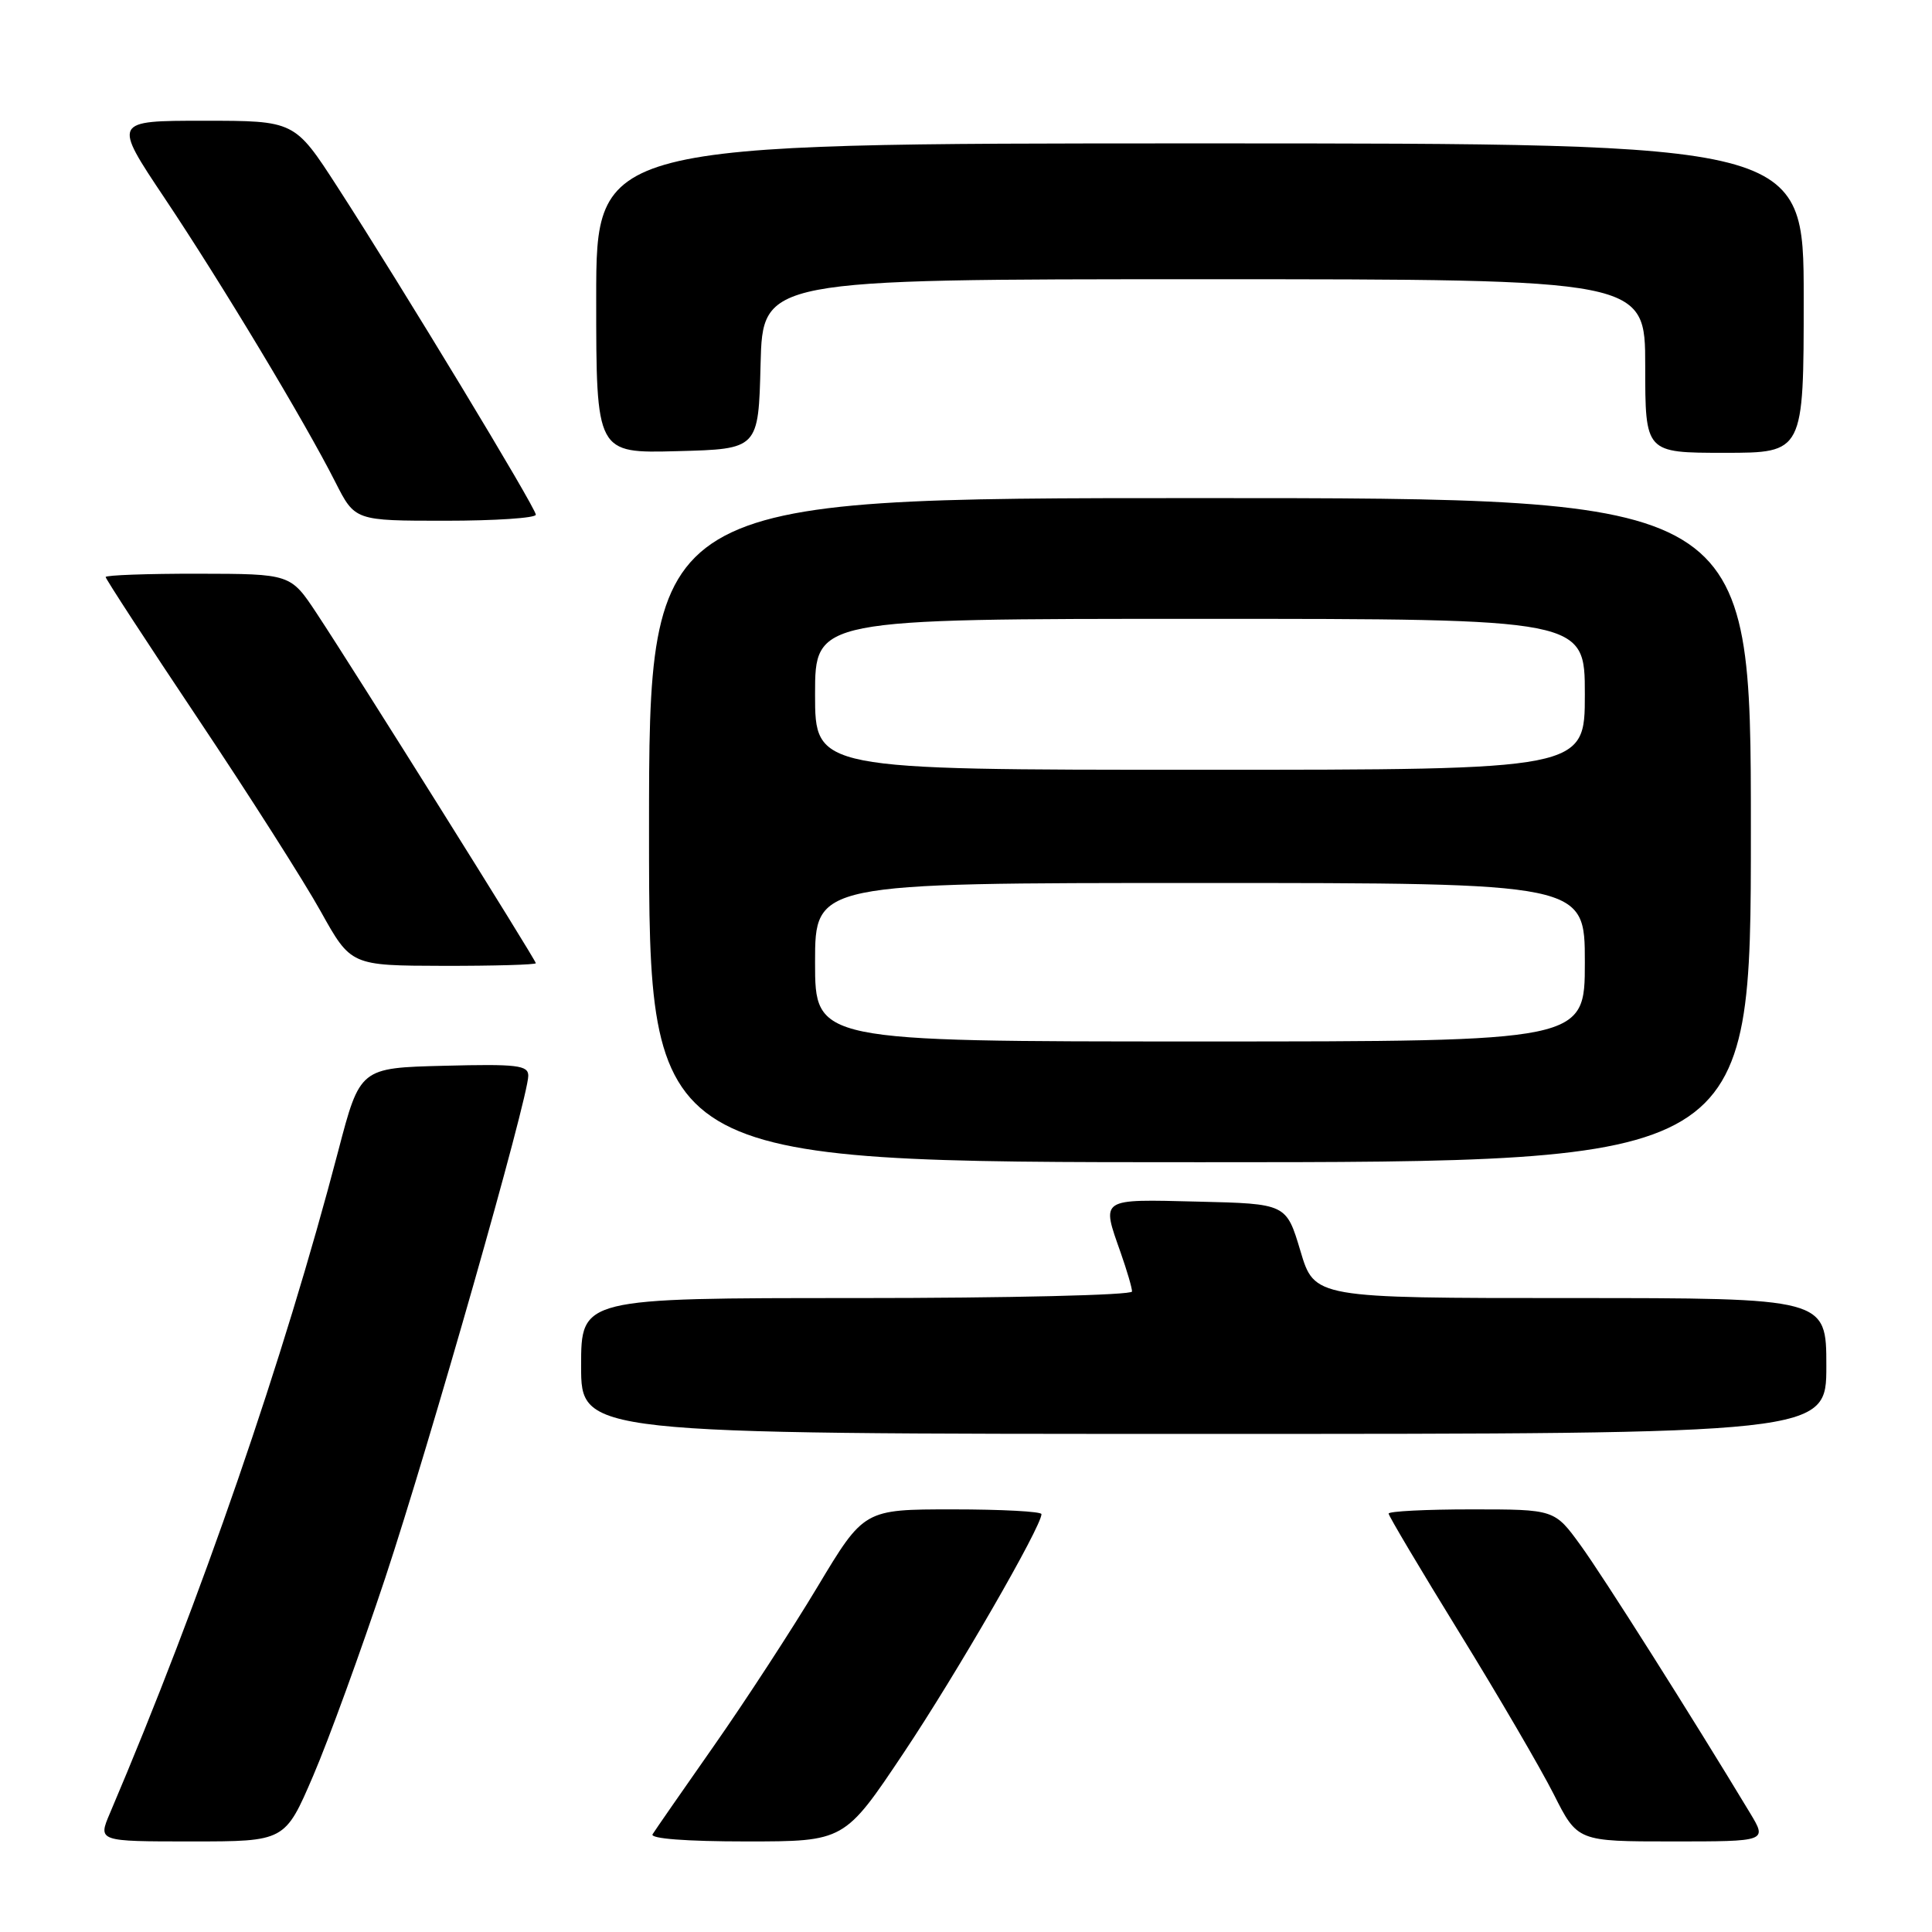 <?xml version="1.0" encoding="UTF-8" standalone="no"?>
<!DOCTYPE svg PUBLIC "-//W3C//DTD SVG 1.1//EN" "http://www.w3.org/Graphics/SVG/1.1/DTD/svg11.dtd" >
<svg xmlns="http://www.w3.org/2000/svg" xmlns:xlink="http://www.w3.org/1999/xlink" version="1.1" viewBox="0 0 256 256">
 <g >
 <path fill="currentColor"
d=" M 41.49 235.32 C 43.54 230.55 47.84 218.73 51.05 209.07 C 56.96 191.23 70.00 145.47 70.00 142.54 C 70.00 141.15 68.53 140.97 58.85 141.22 C 47.70 141.50 47.70 141.50 44.82 152.50 C 37.59 180.13 26.66 211.83 14.57 240.25 C 12.97 244.00 12.97 244.00 25.37 244.00 C 37.76 244.00 37.76 244.00 41.49 235.32 Z  M 119.75 232.25 C 126.75 221.78 138.00 202.28 138.00 200.63 C 138.00 200.28 132.71 200.00 126.24 200.00 C 114.48 200.00 114.48 200.00 108.33 210.25 C 104.95 215.89 98.78 225.36 94.62 231.30 C 90.46 237.24 86.79 242.53 86.47 243.05 C 86.11 243.63 90.93 244.00 98.89 244.00 C 111.90 244.00 111.90 244.00 119.75 232.25 Z  M 231.90 240.25 C 224.21 227.50 212.38 208.80 209.43 204.75 C 205.98 200.00 205.98 200.00 194.99 200.00 C 188.95 200.00 184.00 200.25 184.00 200.56 C 184.00 200.86 188.21 207.95 193.36 216.31 C 198.51 224.66 204.14 234.31 205.88 237.75 C 209.03 244.00 209.03 244.00 221.60 244.00 C 234.16 244.00 234.16 244.00 231.90 240.25 Z  M 242.00 181.00 C 242.00 172.00 242.00 172.00 208.09 172.00 C 174.17 172.00 174.17 172.00 172.31 165.75 C 170.44 159.50 170.44 159.50 158.72 159.22 C 145.62 158.90 145.93 158.70 148.50 166.00 C 149.32 168.34 150.00 170.64 150.00 171.13 C 150.00 171.61 133.67 172.00 113.50 172.00 C 77.00 172.00 77.00 172.00 77.00 181.00 C 77.00 190.00 77.00 190.00 159.50 190.00 C 242.00 190.00 242.00 190.00 242.00 181.00 Z  M 232.00 110.00 C 232.00 66.00 232.00 66.00 159.00 66.00 C 86.00 66.00 86.00 66.00 86.00 110.00 C 86.00 154.00 86.00 154.00 159.00 154.00 C 232.00 154.00 232.00 154.00 232.00 110.00 Z  M 71.00 127.63 C 71.00 127.20 47.12 89.09 41.96 81.27 C 38.50 76.04 38.50 76.04 26.25 76.02 C 19.51 76.01 14.00 76.21 14.00 76.46 C 14.00 76.71 19.51 85.17 26.25 95.25 C 32.99 105.33 40.30 116.81 42.50 120.77 C 46.50 127.95 46.50 127.95 58.75 127.98 C 65.49 127.99 71.00 127.83 71.00 127.63 Z  M 71.00 68.20 C 71.00 67.30 53.33 38.10 44.70 24.75 C 39.04 16.00 39.04 16.00 27.00 16.00 C 14.96 16.00 14.96 16.00 21.81 26.25 C 29.32 37.48 40.38 55.86 44.44 63.89 C 47.03 69.00 47.03 69.00 59.02 69.00 C 65.61 69.00 71.00 68.64 71.00 68.20 Z  M 100.78 48.25 C 101.07 37.00 101.07 37.00 159.53 37.00 C 218.00 37.00 218.00 37.00 218.00 48.50 C 218.00 60.00 218.00 60.00 228.50 60.00 C 239.00 60.00 239.00 60.00 239.00 39.50 C 239.00 19.00 239.00 19.00 159.00 19.00 C 79.00 19.00 79.00 19.00 79.00 39.53 C 79.00 60.07 79.00 60.07 89.75 59.78 C 100.50 59.50 100.50 59.50 100.78 48.25 Z  M 108.00 127.50 C 108.00 117.00 108.00 117.00 159.00 117.00 C 210.00 117.00 210.00 117.00 210.00 127.50 C 210.00 138.00 210.00 138.00 159.00 138.00 C 108.00 138.00 108.00 138.00 108.00 127.50 Z  M 108.00 92.00 C 108.00 82.00 108.00 82.00 159.00 82.00 C 210.00 82.00 210.00 82.00 210.00 92.00 C 210.00 102.00 210.00 102.00 159.00 102.00 C 108.00 102.00 108.00 102.00 108.00 92.00 Z "/>
</g>
</svg>